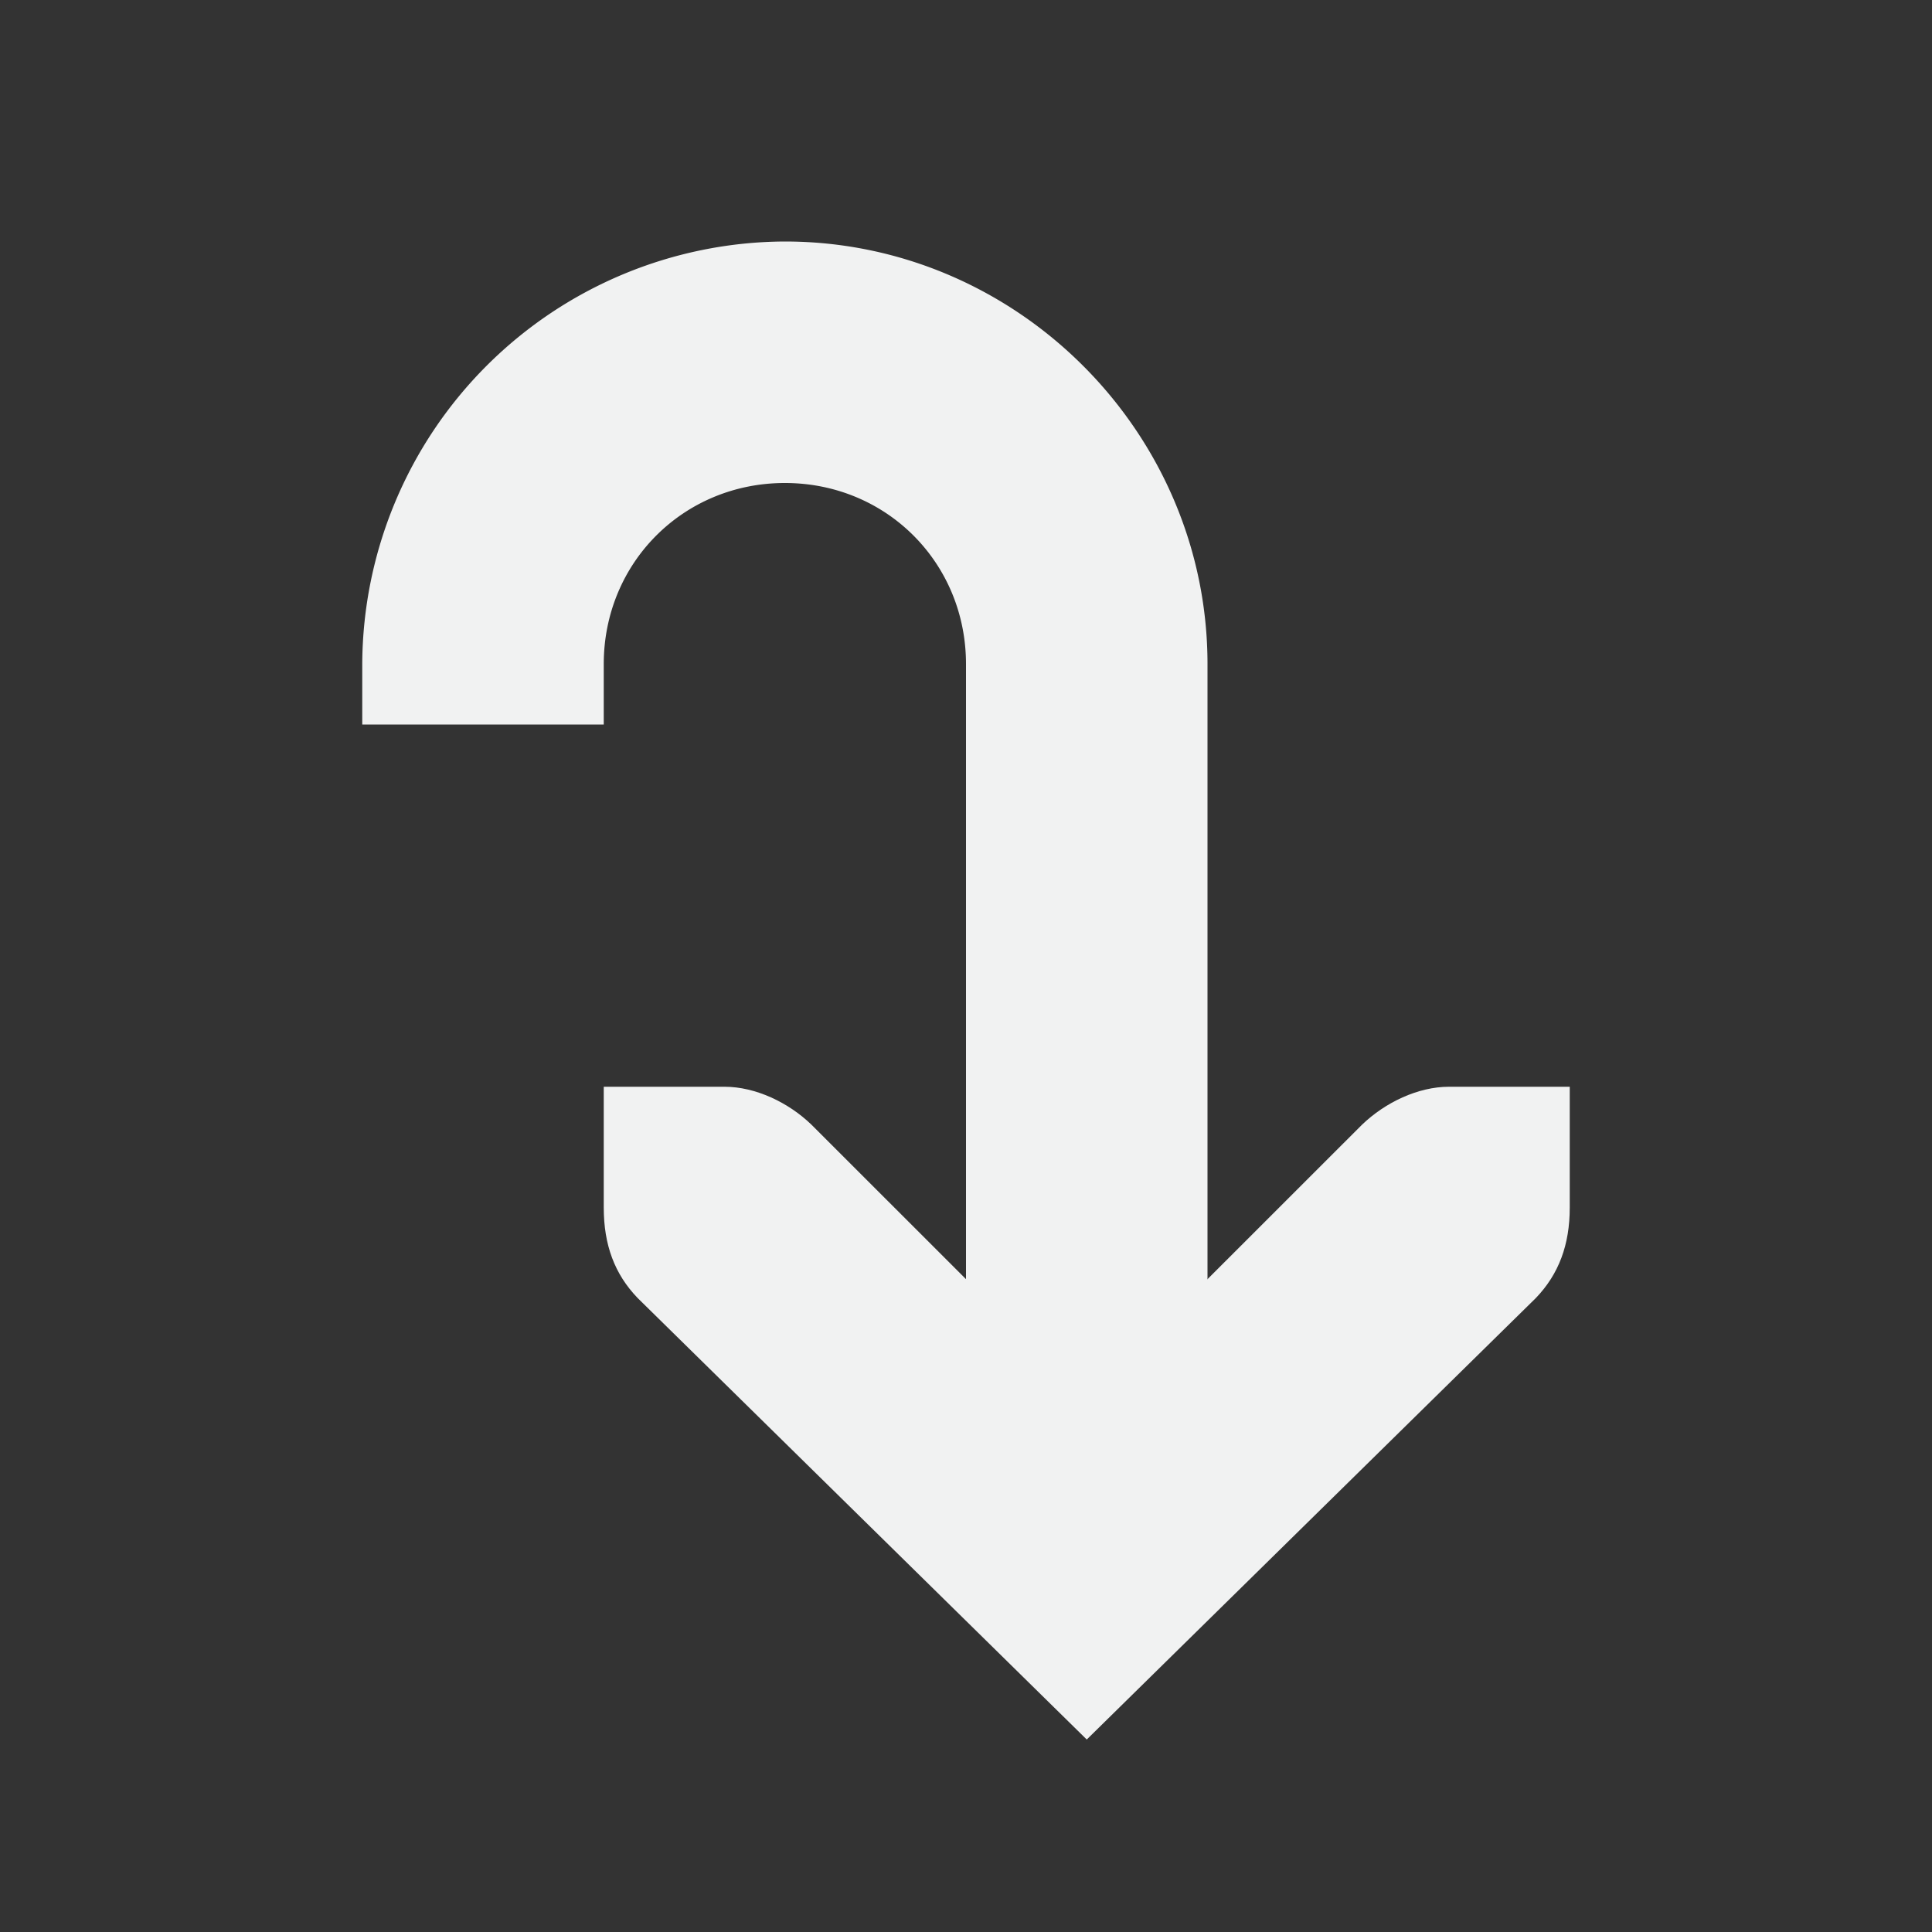 <!--Part of Monotone: https://github.com/sixsixfive/Monotone, released under cc-by-sa_v4-->
<svg xmlns="http://www.w3.org/2000/svg" viewBox="0 0 16 16" width="256" height="256">
    <rect x="0" y="0" width="16" height="16" fill="#333333" stroke="none"/>
    <g font-weight="400" fill="#f1f2f2">
        <path style="line-height:normal;-inkscape-font-specification:Sans;text-indent:0;text-align:start;text-decoration-line:none;text-transform:none;marker:none" d="M6.5 2A3.515 3.515 0 0 0 3 5.5V6h2v-.5C5 4.66 5.66 4 6.5 4S8 4.66 8 5.5V12h2V5.5C10 3.579 8.42 2 6.5 2z" color="#000" font-family="Sans" overflow="visible"/>
        <path style="line-height:normal;-inkscape-font-specification:'Bitstream Vera Sans';text-indent:0;text-align:start;text-decoration-line:none;text-transform:none;marker:none" d="M13 9h-1c-.257 0-.528.13-.719.313L9 11.593l-2.281-2.28C6.529 9.13 6.257 9 6 9H5v1c0 .31.09.552.281.75L9 14.406l3.719-3.656c.19-.198.281-.44.281-.75z" color="#f1f2f2" font-family="Bitstream Vera Sans" overflow="visible"/>
    </g>
</svg>
